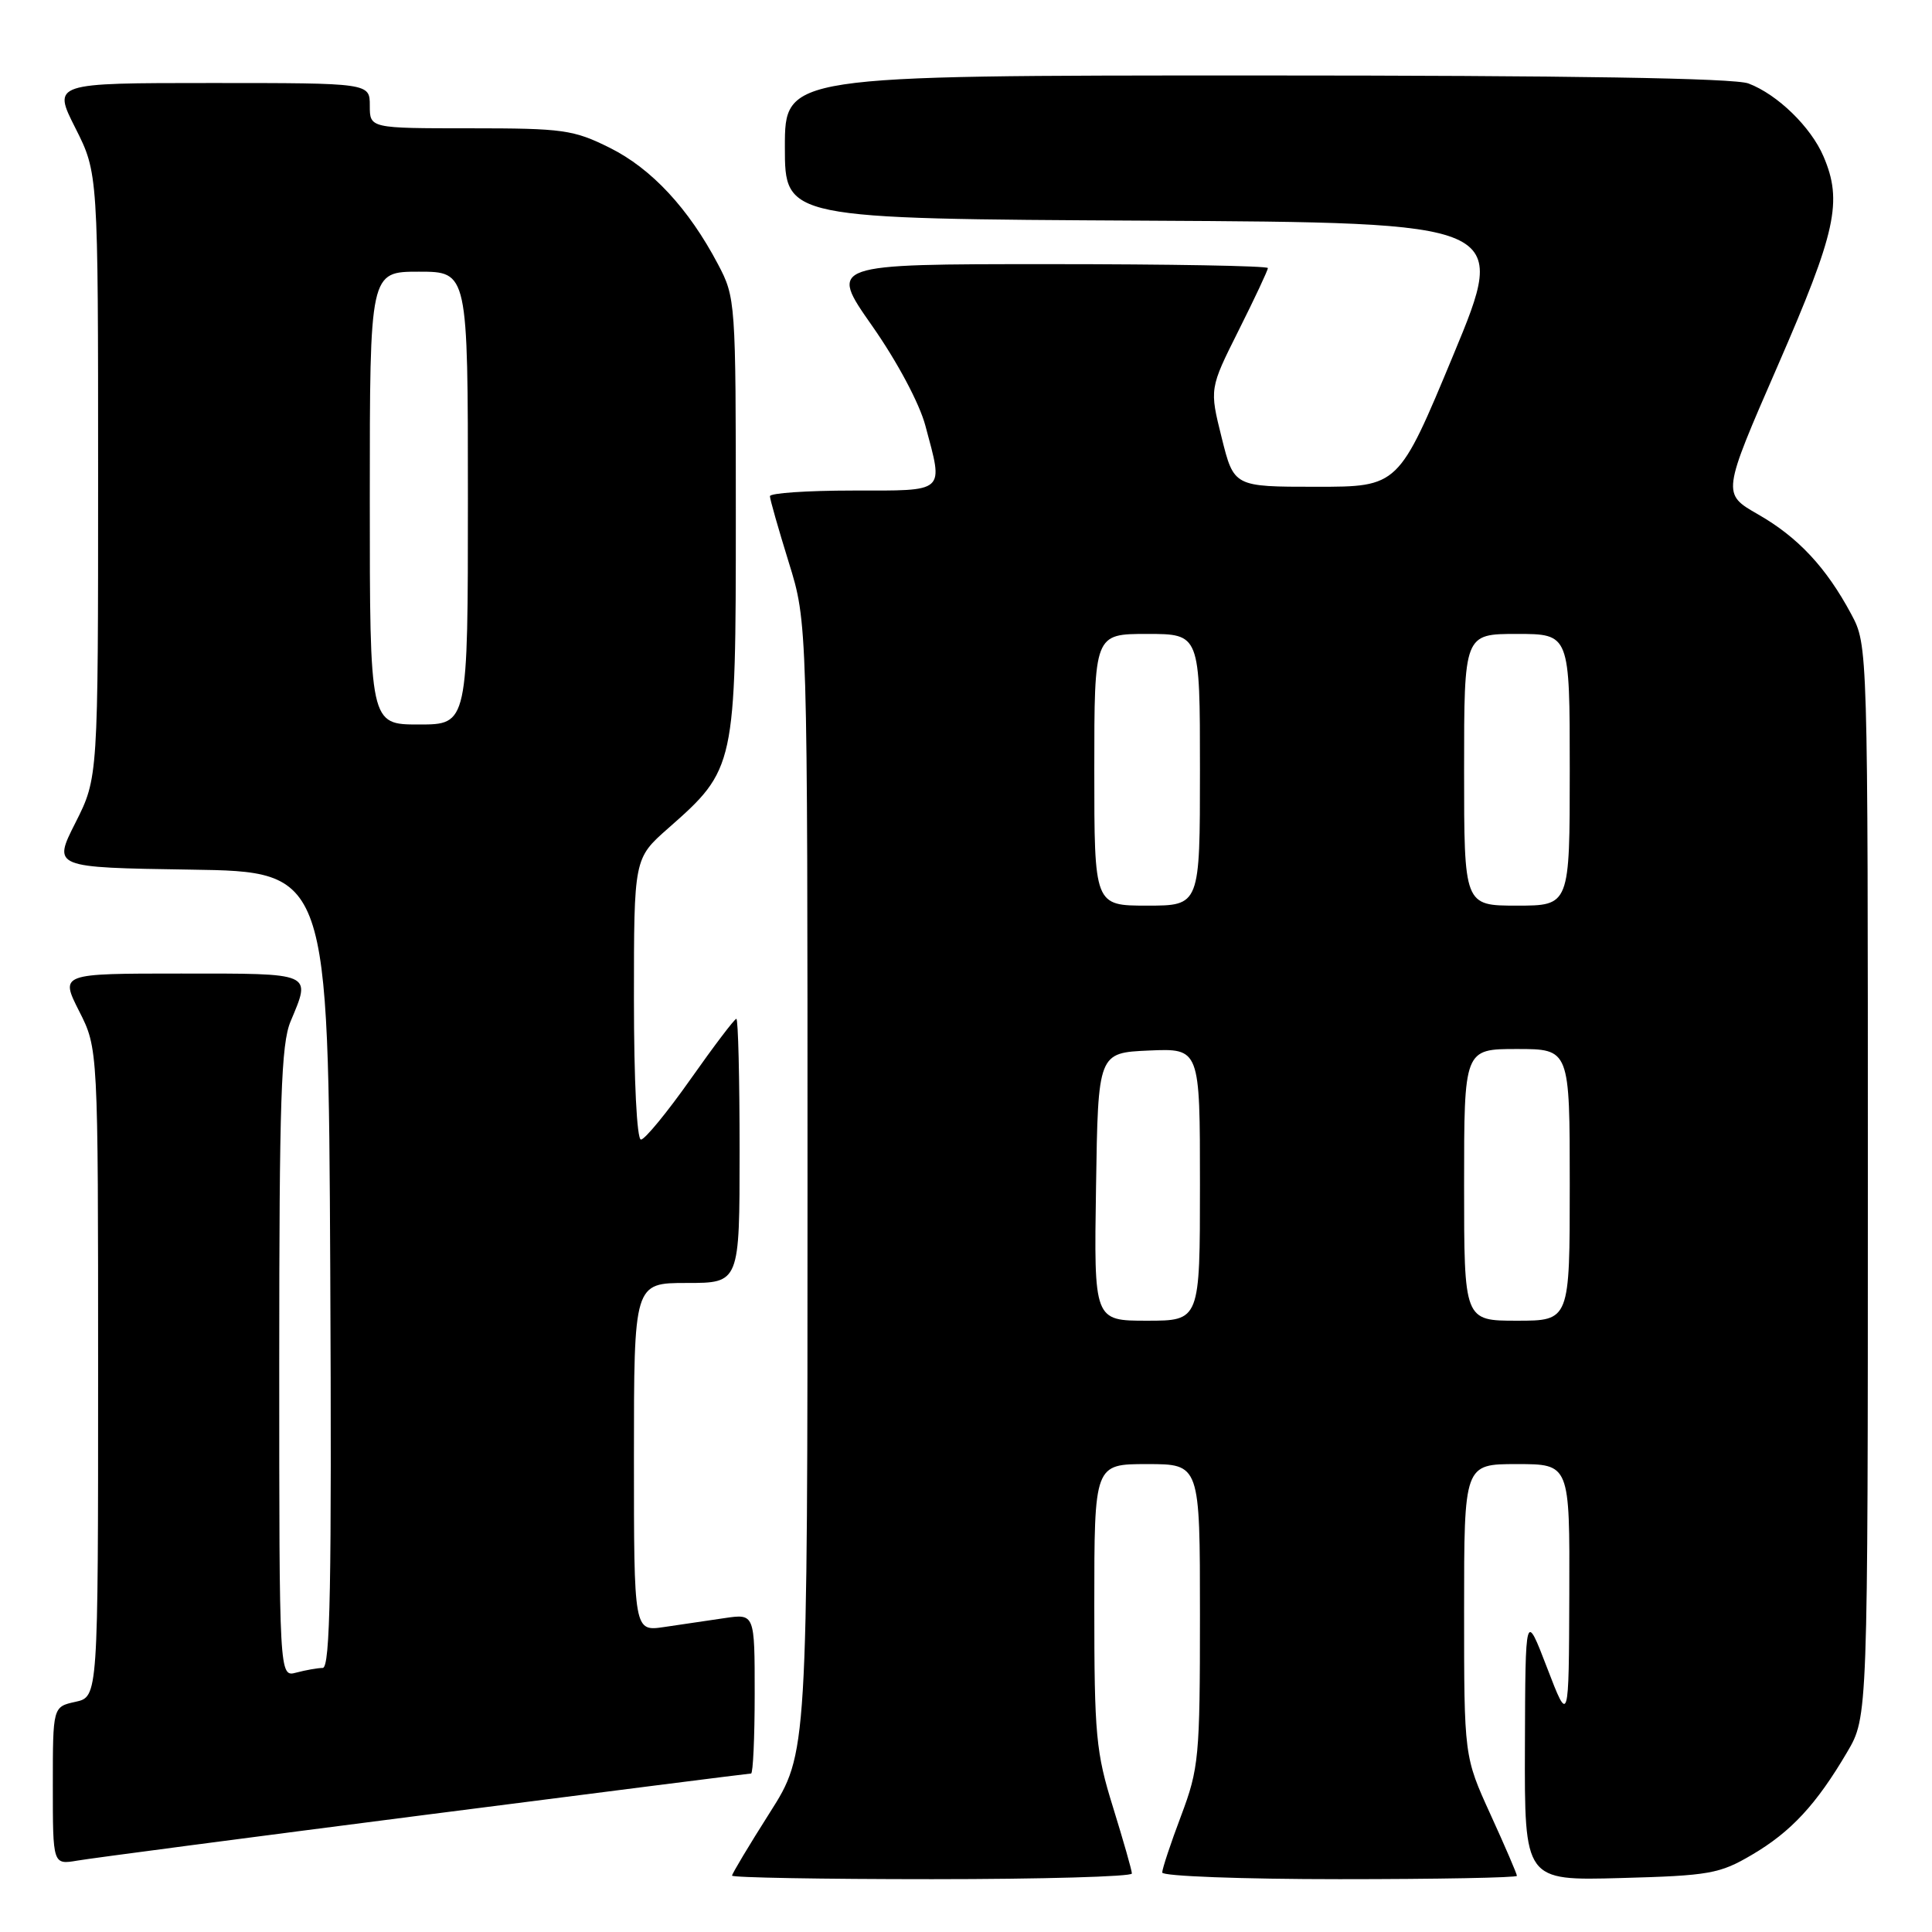 <?xml version="1.0" encoding="UTF-8" standalone="no"?>
<!DOCTYPE svg PUBLIC "-//W3C//DTD SVG 1.1//EN" "http://www.w3.org/Graphics/SVG/1.1/DTD/svg11.dtd" >
<svg xmlns="http://www.w3.org/2000/svg" xmlns:xlink="http://www.w3.org/1999/xlink" version="1.1" viewBox="0 0 256 256">
 <g >
 <path fill="currentColor"
d=" M 149.98 248.25 C 149.98 247.84 148.85 243.90 147.49 239.50 C 145.21 232.18 145.00 229.91 145.00 212.75 C 145.00 194.00 145.00 194.00 152.00 194.00 C 159.00 194.00 159.00 194.00 159.00 213.98 C 159.00 232.85 158.86 234.32 156.50 240.60 C 155.12 244.25 154.00 247.63 154.00 248.12 C 154.00 248.60 164.57 249.00 177.50 249.00 C 190.43 249.00 201.00 248.80 201.00 248.56 C 201.00 248.31 199.43 244.65 197.50 240.43 C 194.00 232.75 194.00 232.75 194.00 213.38 C 194.00 194.00 194.00 194.00 201.00 194.00 C 208.00 194.00 208.00 194.00 207.94 211.25 C 207.88 228.50 207.88 228.50 205.00 221.00 C 202.12 213.50 202.12 213.50 202.06 231.35 C 202.00 249.20 202.00 249.20 214.75 248.85 C 226.51 248.53 227.86 248.29 232.14 245.77 C 237.32 242.73 240.68 239.10 244.76 232.16 C 247.50 227.50 247.50 227.50 247.50 156.50 C 247.50 85.50 247.50 85.50 245.30 81.38 C 241.98 75.18 238.24 71.18 232.94 68.15 C 228.17 65.42 228.17 65.42 235.56 48.46 C 243.30 30.69 244.18 26.69 241.62 20.72 C 239.96 16.83 235.52 12.51 231.68 11.06 C 229.81 10.35 208.12 10.00 166.43 10.00 C 104.00 10.00 104.00 10.00 104.00 19.49 C 104.00 28.98 104.00 28.98 151.93 29.24 C 199.85 29.50 199.85 29.50 192.59 47.00 C 185.32 64.50 185.32 64.50 174.41 64.50 C 163.50 64.50 163.50 64.50 161.88 58.00 C 160.26 51.50 160.26 51.50 164.13 43.77 C 166.26 39.52 168.00 35.81 168.00 35.52 C 168.00 35.23 154.91 35.00 138.92 35.00 C 109.83 35.00 109.83 35.00 115.55 43.16 C 118.88 47.91 121.83 53.44 122.62 56.41 C 125.02 65.40 125.47 65.00 113.00 65.00 C 106.95 65.00 102.01 65.34 102.02 65.75 C 102.02 66.16 103.15 70.10 104.51 74.50 C 107.00 82.50 107.00 82.50 107.00 157.41 C 107.00 232.32 107.00 232.32 102.00 240.19 C 99.25 244.52 97.00 248.28 97.00 248.53 C 97.00 248.79 108.92 249.00 123.50 249.00 C 138.07 249.00 149.99 248.66 149.98 248.25 Z  M 56.27 240.49 C 79.79 237.47 99.26 235.00 99.52 235.00 C 99.78 235.00 100.00 230.24 100.00 224.41 C 100.00 213.82 100.00 213.82 96.00 214.41 C 93.80 214.74 90.20 215.26 88.00 215.59 C 84.00 216.18 84.00 216.18 84.00 193.09 C 84.00 170.00 84.00 170.00 91.00 170.00 C 98.00 170.00 98.00 170.00 98.00 152.50 C 98.00 142.88 97.81 135.00 97.57 135.00 C 97.33 135.00 94.60 138.60 91.50 143.00 C 88.40 147.40 85.44 151.00 84.93 151.00 C 84.39 151.00 84.00 143.21 84.00 132.38 C 84.00 113.75 84.00 113.75 88.54 109.75 C 97.43 101.93 97.50 101.60 97.50 68.50 C 97.50 39.92 97.47 39.43 95.13 35.00 C 91.24 27.62 86.34 22.35 80.81 19.59 C 75.99 17.19 74.62 17.00 62.30 17.00 C 49.00 17.00 49.00 17.00 49.00 14.00 C 49.00 11.00 49.00 11.00 27.99 11.00 C 6.97 11.00 6.97 11.00 9.99 16.97 C 13.00 22.94 13.00 22.94 13.00 63.00 C 13.00 103.06 13.00 103.06 10.00 109.01 C 6.99 114.95 6.99 114.95 25.25 115.23 C 43.50 115.50 43.50 115.50 43.76 168.25 C 43.96 210.11 43.76 221.00 42.76 221.01 C 42.07 221.02 40.49 221.30 39.25 221.63 C 37.00 222.23 37.00 222.23 37.00 180.58 C 37.00 145.83 37.25 138.34 38.50 135.35 C 41.23 128.82 41.64 129.00 23.98 129.00 C 7.97 129.00 7.97 129.00 10.48 133.97 C 13.00 138.93 13.00 138.93 13.00 181.89 C 13.00 224.84 13.00 224.84 10.00 225.50 C 7.00 226.16 7.00 226.16 7.00 236.62 C 7.00 247.09 7.00 247.09 10.25 246.54 C 12.04 246.23 32.75 243.51 56.27 240.49 Z  M 145.23 157.25 C 145.50 139.50 145.50 139.50 152.25 139.20 C 159.00 138.91 159.00 138.91 159.00 156.95 C 159.00 175.00 159.00 175.00 151.98 175.00 C 144.95 175.00 144.95 175.00 145.23 157.25 Z  M 194.00 157.00 C 194.00 139.00 194.00 139.00 201.00 139.00 C 208.00 139.00 208.00 139.00 208.00 157.00 C 208.00 175.00 208.00 175.00 201.00 175.00 C 194.00 175.00 194.00 175.00 194.00 157.00 Z  M 145.00 102.00 C 145.00 84.00 145.00 84.00 152.00 84.00 C 159.00 84.00 159.00 84.00 159.00 102.00 C 159.00 120.00 159.00 120.00 152.00 120.00 C 145.00 120.00 145.00 120.00 145.00 102.00 Z  M 194.00 102.00 C 194.00 84.00 194.00 84.00 201.00 84.00 C 208.00 84.00 208.00 84.00 208.00 102.00 C 208.00 120.00 208.00 120.00 201.00 120.00 C 194.00 120.00 194.00 120.00 194.00 102.00 Z  M 49.00 66.00 C 49.00 36.00 49.00 36.00 55.50 36.00 C 62.00 36.00 62.00 36.00 62.00 66.00 C 62.00 96.00 62.00 96.00 55.50 96.00 C 49.00 96.00 49.00 96.00 49.00 66.00 Z "/>
</g>
</svg>